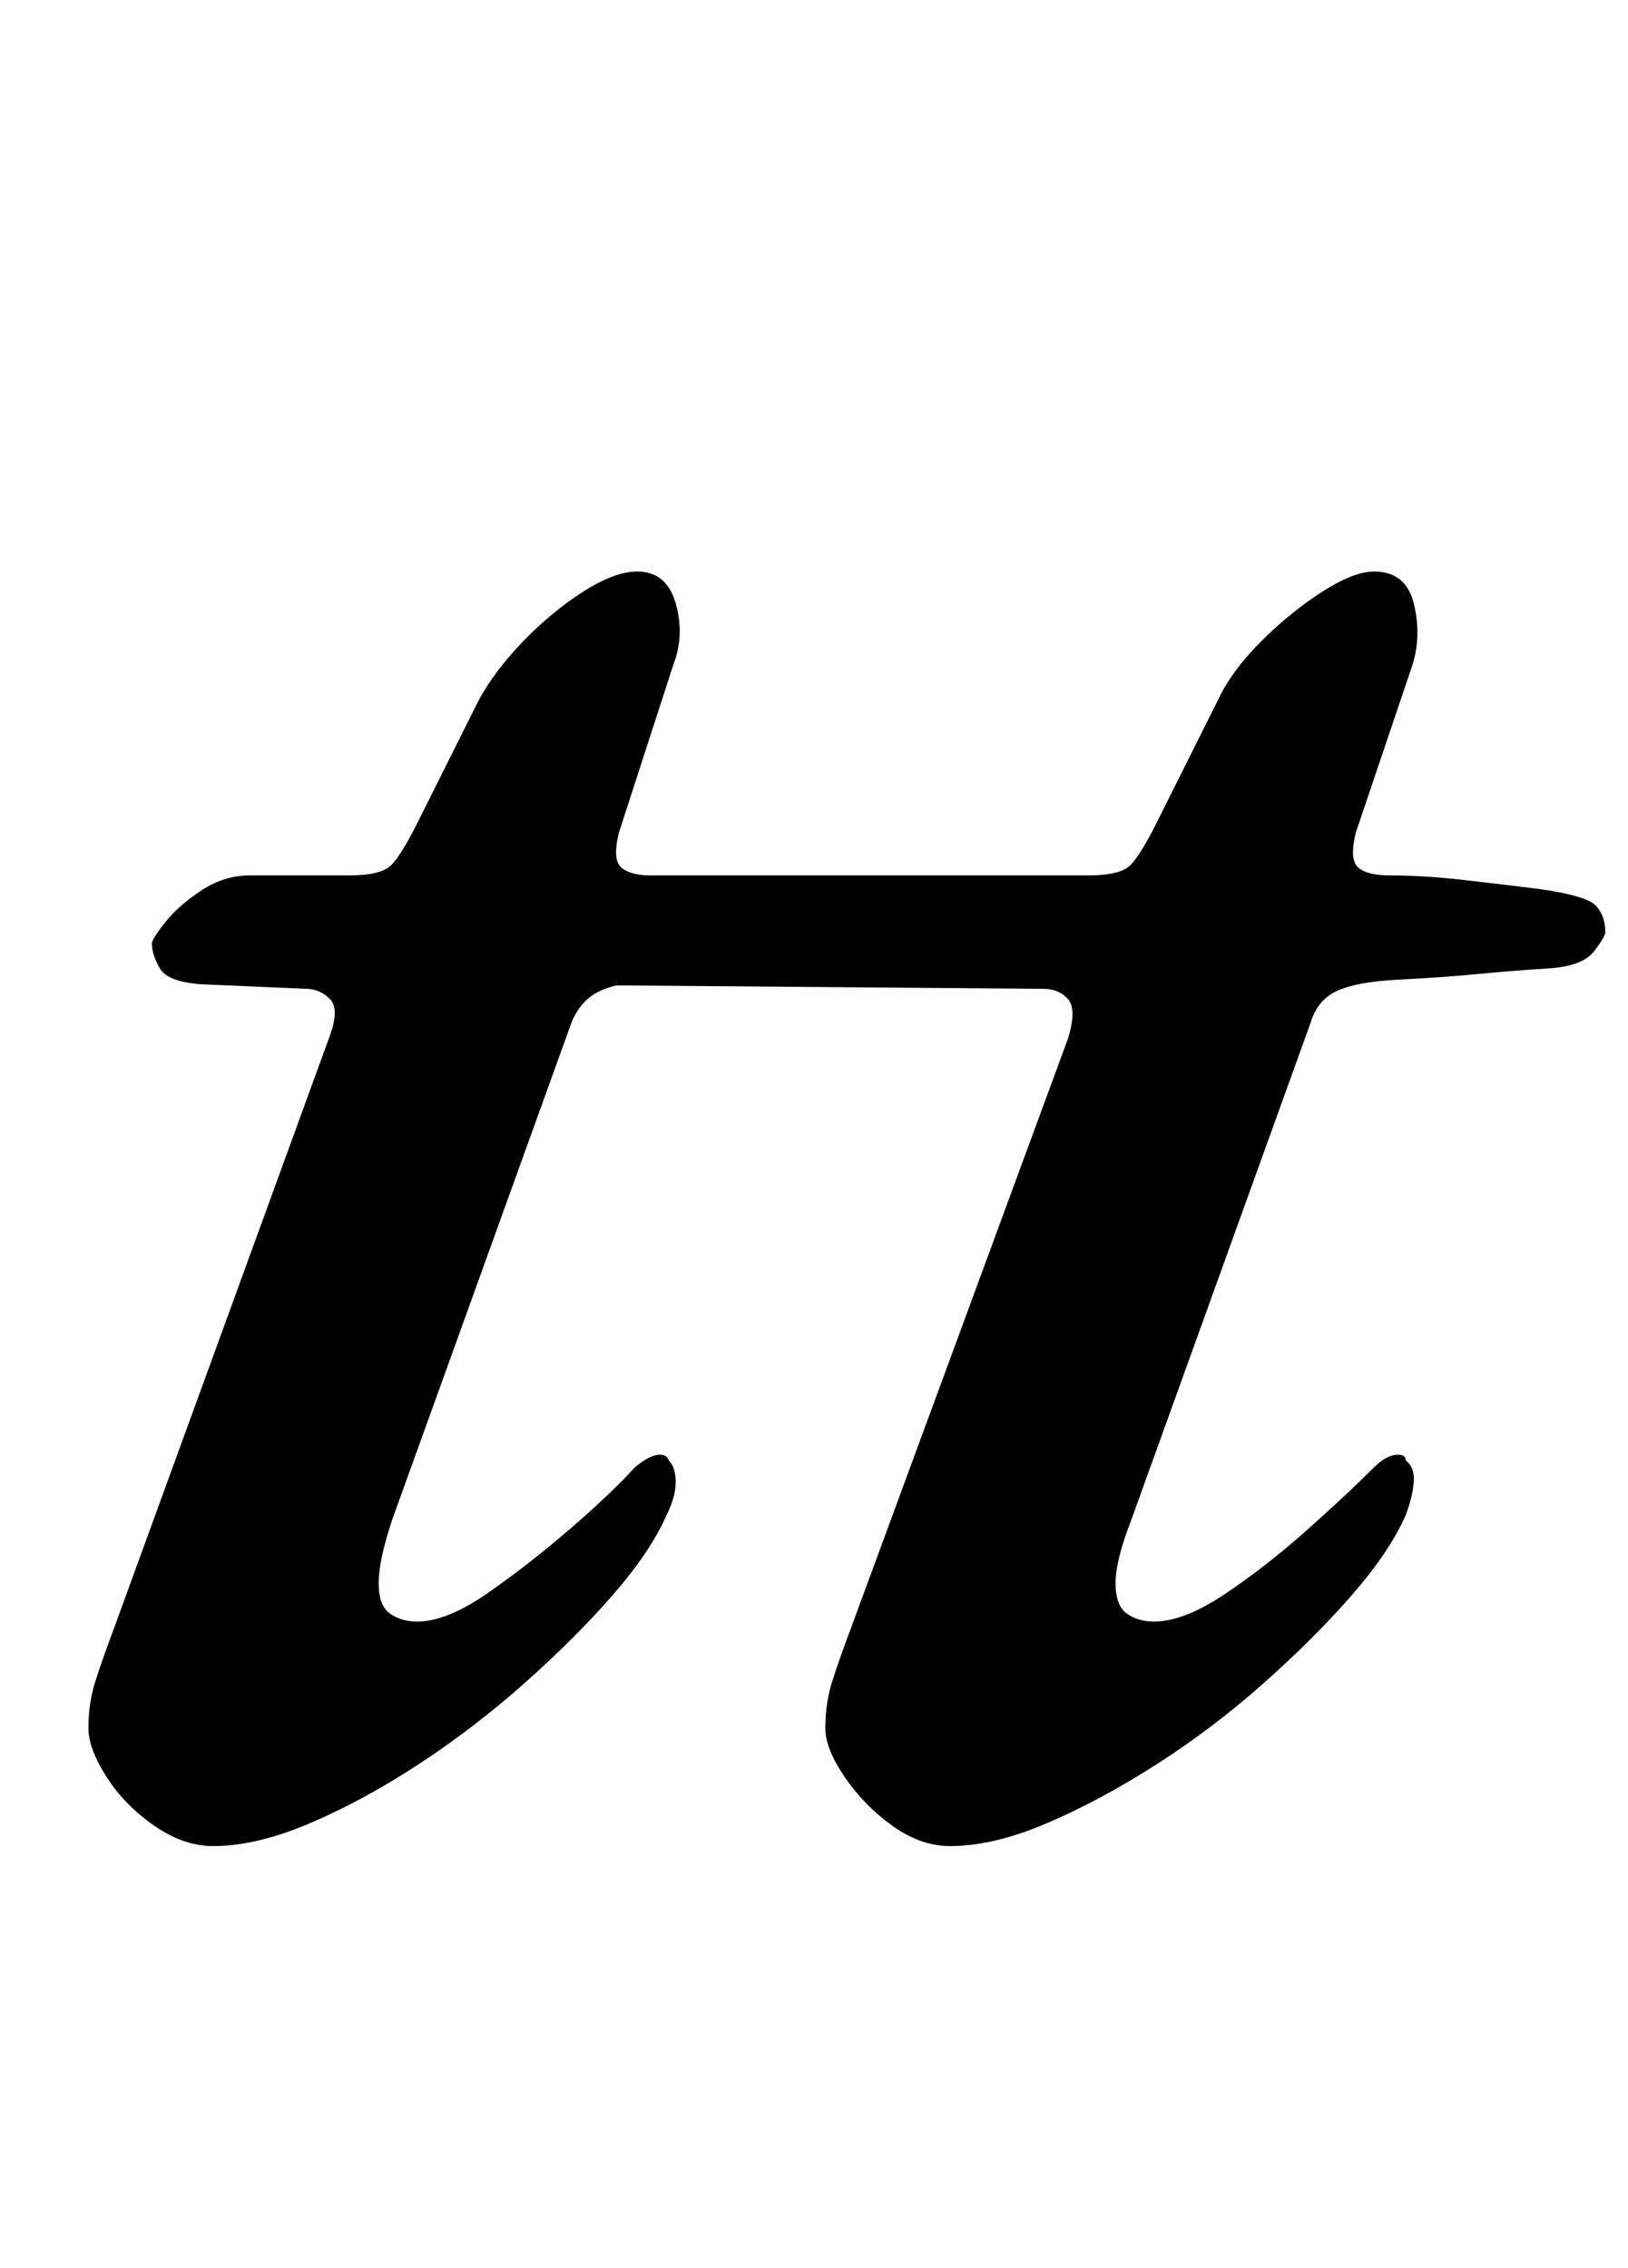 <?xml version="1.0" standalone="no"?>
<!DOCTYPE svg PUBLIC "-//W3C//DTD SVG 1.1//EN" "http://www.w3.org/Graphics/SVG/1.1/DTD/svg11.dtd" >
<svg xmlns="http://www.w3.org/2000/svg" xmlns:xlink="http://www.w3.org/1999/xlink" version="1.1" viewBox="-10 0 718 1000">
  <g transform="matrix(1 0 0 -1 0 800)">
   <path fill="currentColor"
d="M409 -14q-13 0 -25.5 9t-21 21.5t-8.5 21.5q0 11 3 20.5t9 25.5l95 258q4 13 0 17.5t-11 4.5l-250 2q-16 0 -19.5 6.5t-3.5 11.5q0 2 6 9.5t16 14t22 6.5h249q14 0 18.5 4.5t11.5 18.5l27 54q6 13 19 26t27 22t23 9q14 0 17.5 -14t-0.5 -27l-25 -74q-3 -12 1 -15.5
t14 -3.5q15 0 32.5 -2t33.5 -4q21 -3 25 -7.5t4 -11.5q0 -2 -5 -8.5t-20 -7.5q-16 -1 -31.5 -2.5t-35.5 -2.5q-18 -1 -26.5 -5t-11.5 -14l-79 -219q-7 -18 -7 -28t5 -13.5t12 -3.5q13 0 31 12t36 28t30 28q5 5 9.5 5.5t4.5 -2.5q4 -3 3.5 -9.5t-3.5 -14.5q-7 -16 -23.5 -35
t-39 -39t-47.5 -36t-48.5 -26t-42.5 -10zM84 -14q-13 0 -26 9t-21 21.5t-8 21.5q0 11 3 20.5t9 25.5l94 258q5 13 0.5 17.5t-10.5 4.5l-46 2q-15 1 -18.5 7t-3.5 11q0 2 6 9.5t16 14t21 6.5h44q14 0 18.5 4.5t11.5 18.5l27 54q7 13 19.5 26t26.5 22t24 9q13 0 17 -14t-1 -27
l-24 -74q-3 -12 1 -15.5t13 -3.5q16 0 33.5 -2t33.5 -4q20 -3 24 -7.5t4 -11.5q0 -2 -5 -8.5t-19 -7.5q-16 -1 -32 -2.5t-36 -2.5q-17 -1 -25.5 -5t-12.5 -14l-79 -219q-6 -18 -6 -28t5 -13.5t12 -3.5q13 0 31 12.5t36 28t29 27.5q6 5 10 5.5t5 -2.5q3 -3 3 -9.5t-4 -14.5
q-7 -16 -23.5 -35t-39 -39t-47 -36t-48 -26t-42.5 -10z" />
  </g>

</svg>
